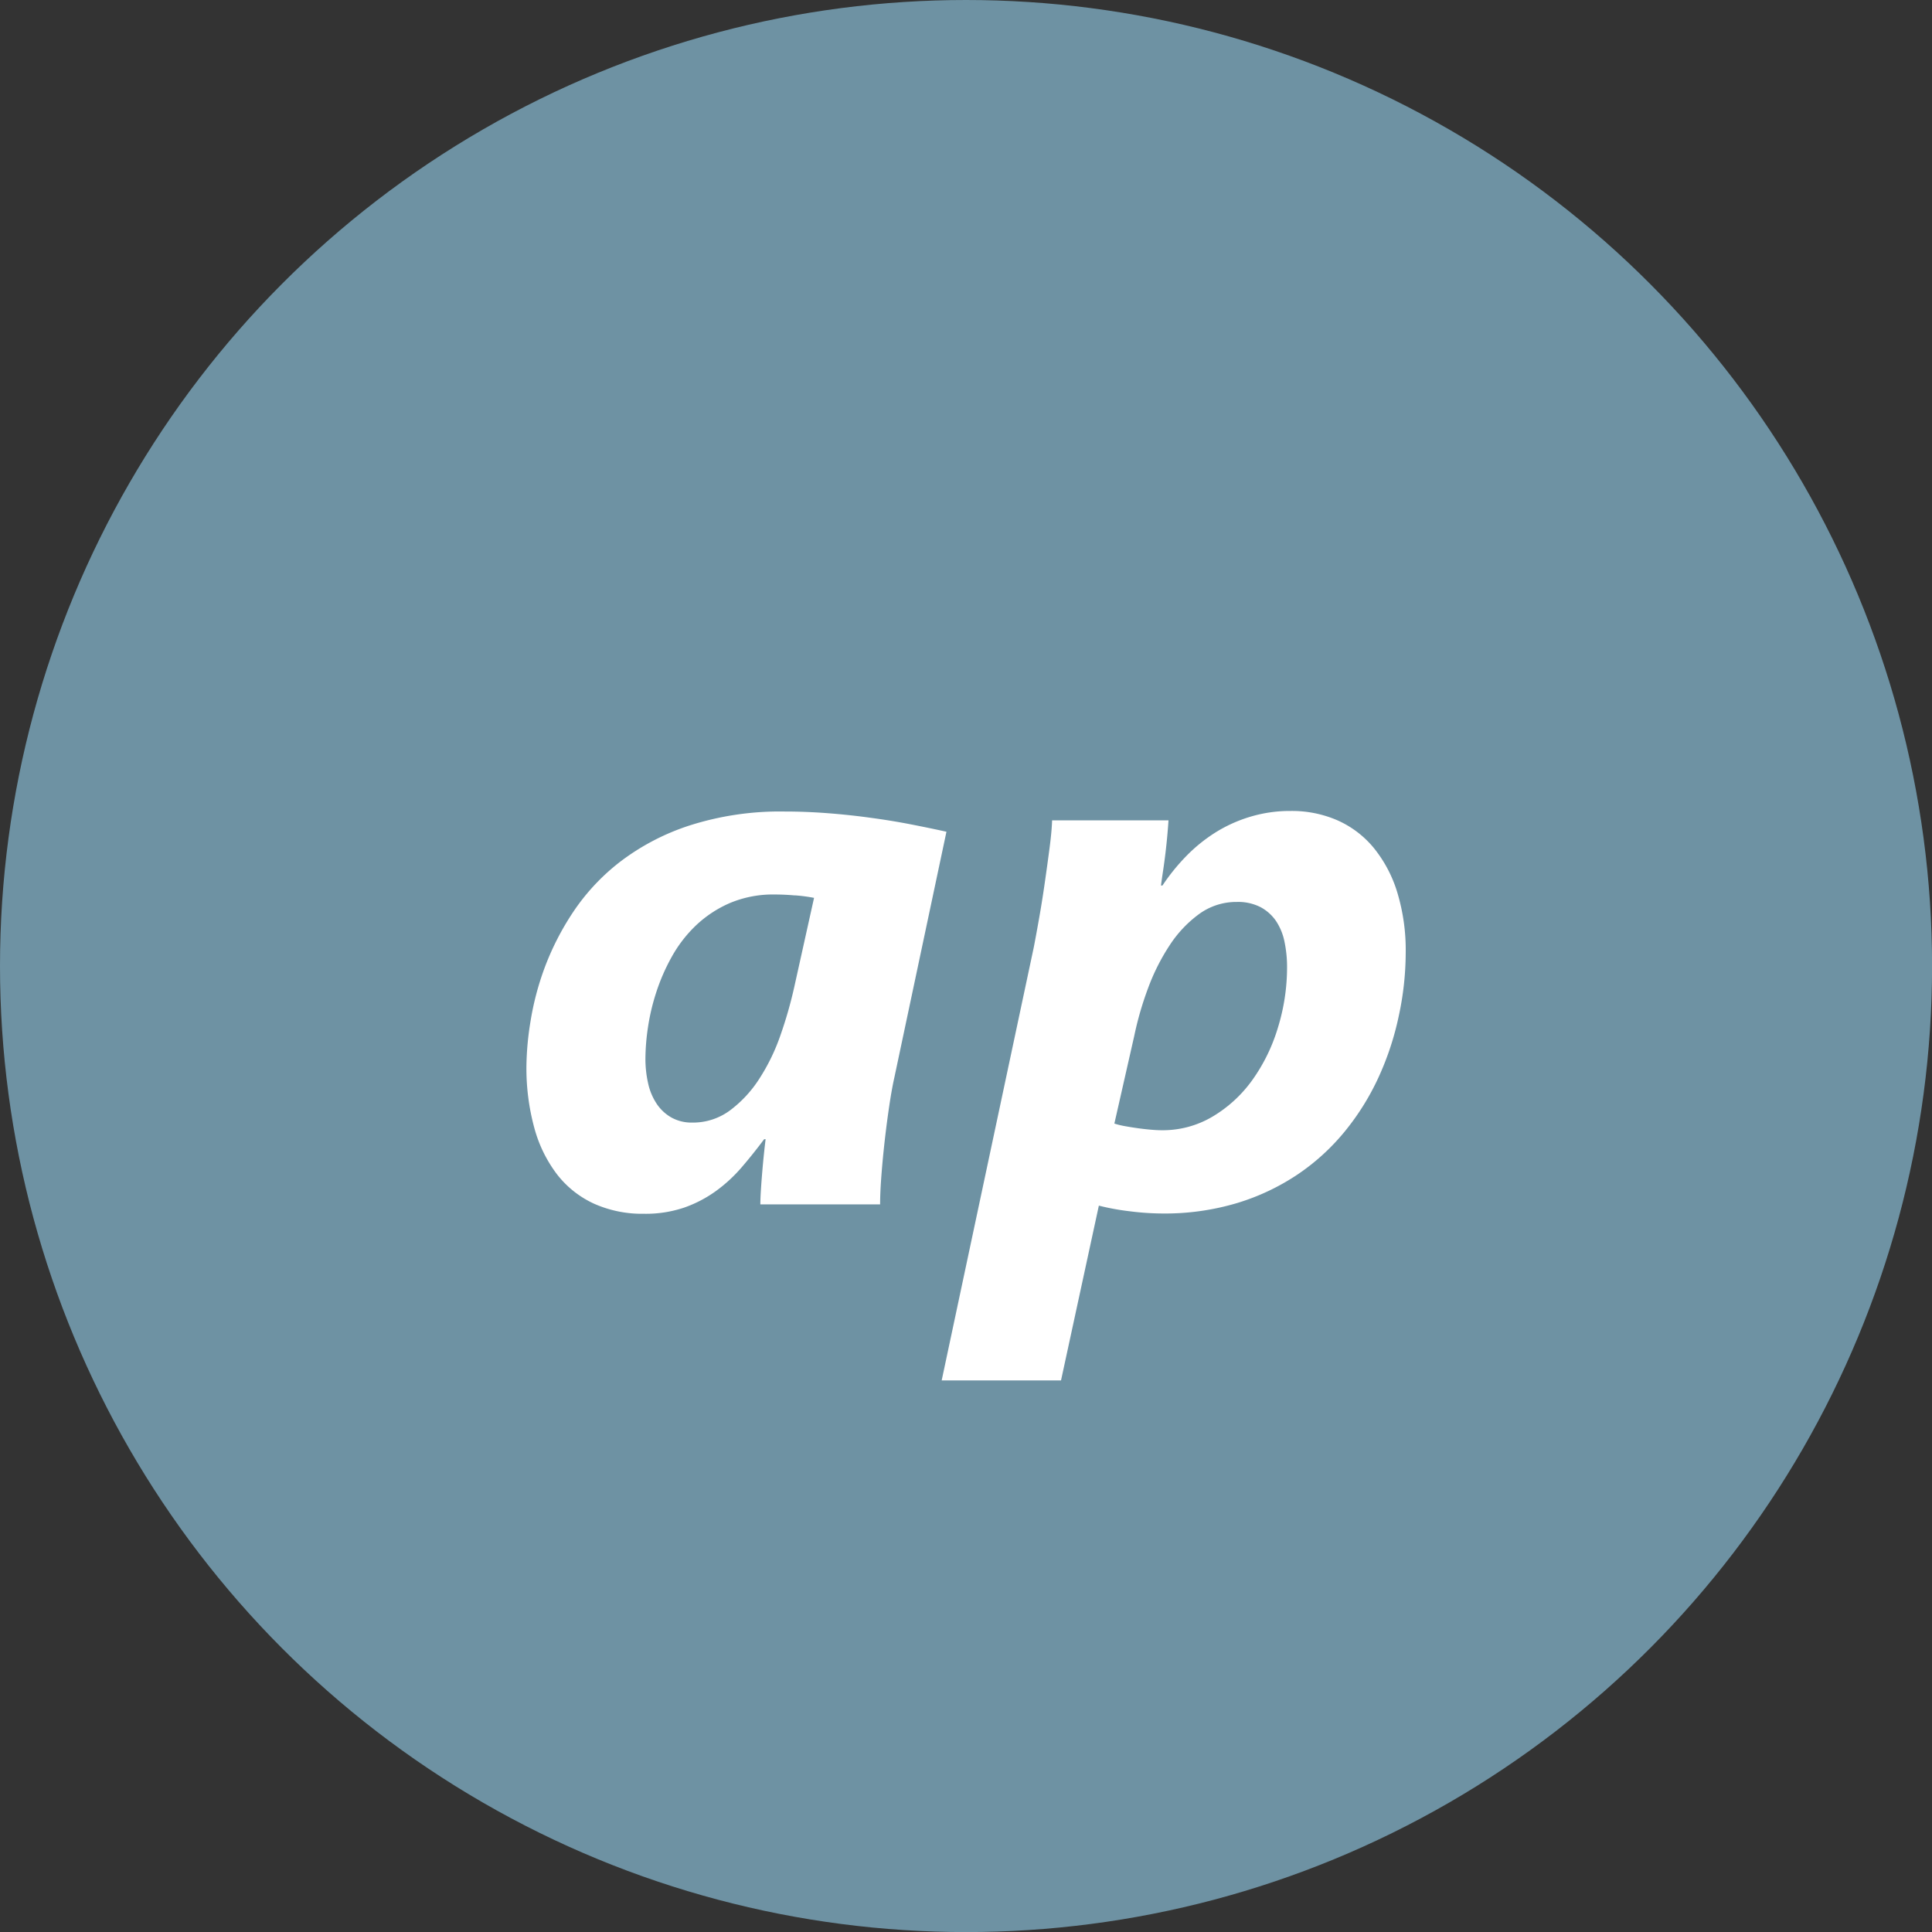 <svg xmlns="http://www.w3.org/2000/svg" xmlns:xlink="http://www.w3.org/1999/xlink" width="27.521" height="27.521" viewBox="0 0 27.521 27.521"><rect x="0" y="0" width="27.521" height="27.521" fill="#333333" stroke="none"/><defs><style>.a{fill:none;}.b{clip-path:url(#a);}.c{fill:#6e92a3;}.d{fill:#fff;}</style><clipPath id="a"><rect class="a" width="27.521" height="27.521"/></clipPath></defs><g class="b"><circle class="c" cx="13.761" cy="13.761" r="13.761"/><g transform="translate(7.498 11.557)"><path class="d" d="M142.544,215.43q-.037.165-.072.4t-.064.488q-.029.253-.048.5t-.019.419h-1.706q0-.08.008-.205t.019-.256q.011-.131.024-.256t.024-.211h-.021q-.155.208-.32.4a2.141,2.141,0,0,1-.368.339,1.776,1.776,0,0,1-.451.235,1.711,1.711,0,0,1-.573.088,1.681,1.681,0,0,1-.712-.144,1.41,1.41,0,0,1-.525-.416,1.915,1.915,0,0,1-.325-.664,3.234,3.234,0,0,1-.112-.888,4.18,4.18,0,0,1,.056-.616,4.032,4.032,0,0,1,.2-.768,3.864,3.864,0,0,1,.408-.8,3.027,3.027,0,0,1,.669-.717,3.32,3.32,0,0,1,.987-.517,4.231,4.231,0,0,1,1.362-.2q.3,0,.611.024t.6.064q.3.04.573.093t.517.107Zm-1.418-2.594q-.149-.013-.283-.013a1.583,1.583,0,0,0-.645.123,1.659,1.659,0,0,0-.483.32,1.88,1.88,0,0,0-.344.448,2.831,2.831,0,0,0-.221.509,3.057,3.057,0,0,0-.117.5,3.117,3.117,0,0,0-.035.432,1.577,1.577,0,0,0,.04.365.848.848,0,0,0,.125.291.619.619,0,0,0,.211.192.59.59,0,0,0,.291.069.885.885,0,0,0,.541-.176,1.722,1.722,0,0,0,.416-.451,2.852,2.852,0,0,0,.3-.619,6.051,6.051,0,0,0,.195-.68l.283-1.275A2.223,2.223,0,0,0,141.126,212.835Z" transform="translate(-137.302 -211.638)"/><path class="d" d="M252.309,213.659a4.3,4.3,0,0,1-.1.9,4.136,4.136,0,0,1-.285.864,3.578,3.578,0,0,1-.477.768,3.125,3.125,0,0,1-.672.616,3.222,3.222,0,0,1-.867.411,3.589,3.589,0,0,1-1.064.149,3.814,3.814,0,0,1-.469-.032,3.368,3.368,0,0,1-.437-.08l-.539,2.49h-1.7l1.312-6.17q.032-.165.075-.408t.08-.5q.037-.256.069-.5t.037-.4h1.658q-.005.08-.016.205t-.027.259q-.016.133-.035.259t-.029.205h.021a2.9,2.9,0,0,1,.336-.416,2.275,2.275,0,0,1,.413-.336,2.033,2.033,0,0,1,.5-.227,1.962,1.962,0,0,1,.579-.083,1.623,1.623,0,0,1,.664.133,1.411,1.411,0,0,1,.517.392,1.861,1.861,0,0,1,.336.635A2.832,2.832,0,0,1,252.309,213.659Zm-1.69.2a1.751,1.751,0,0,0-.035-.355.83.83,0,0,0-.12-.3.623.623,0,0,0-.221-.2.7.7,0,0,0-.339-.075.9.9,0,0,0-.539.173,1.7,1.7,0,0,0-.421.448,2.991,2.991,0,0,0-.307.613,4.646,4.646,0,0,0-.195.675l-.283,1.248a1.116,1.116,0,0,0,.152.037q.088.016.181.029t.184.021q.091.008.16.008a1.389,1.389,0,0,0,.723-.195,1.875,1.875,0,0,0,.563-.517,2.528,2.528,0,0,0,.365-.744A2.92,2.92,0,0,0,250.619,213.856Z" transform="translate(-239.783 -211.638)"/></g></g></svg>
